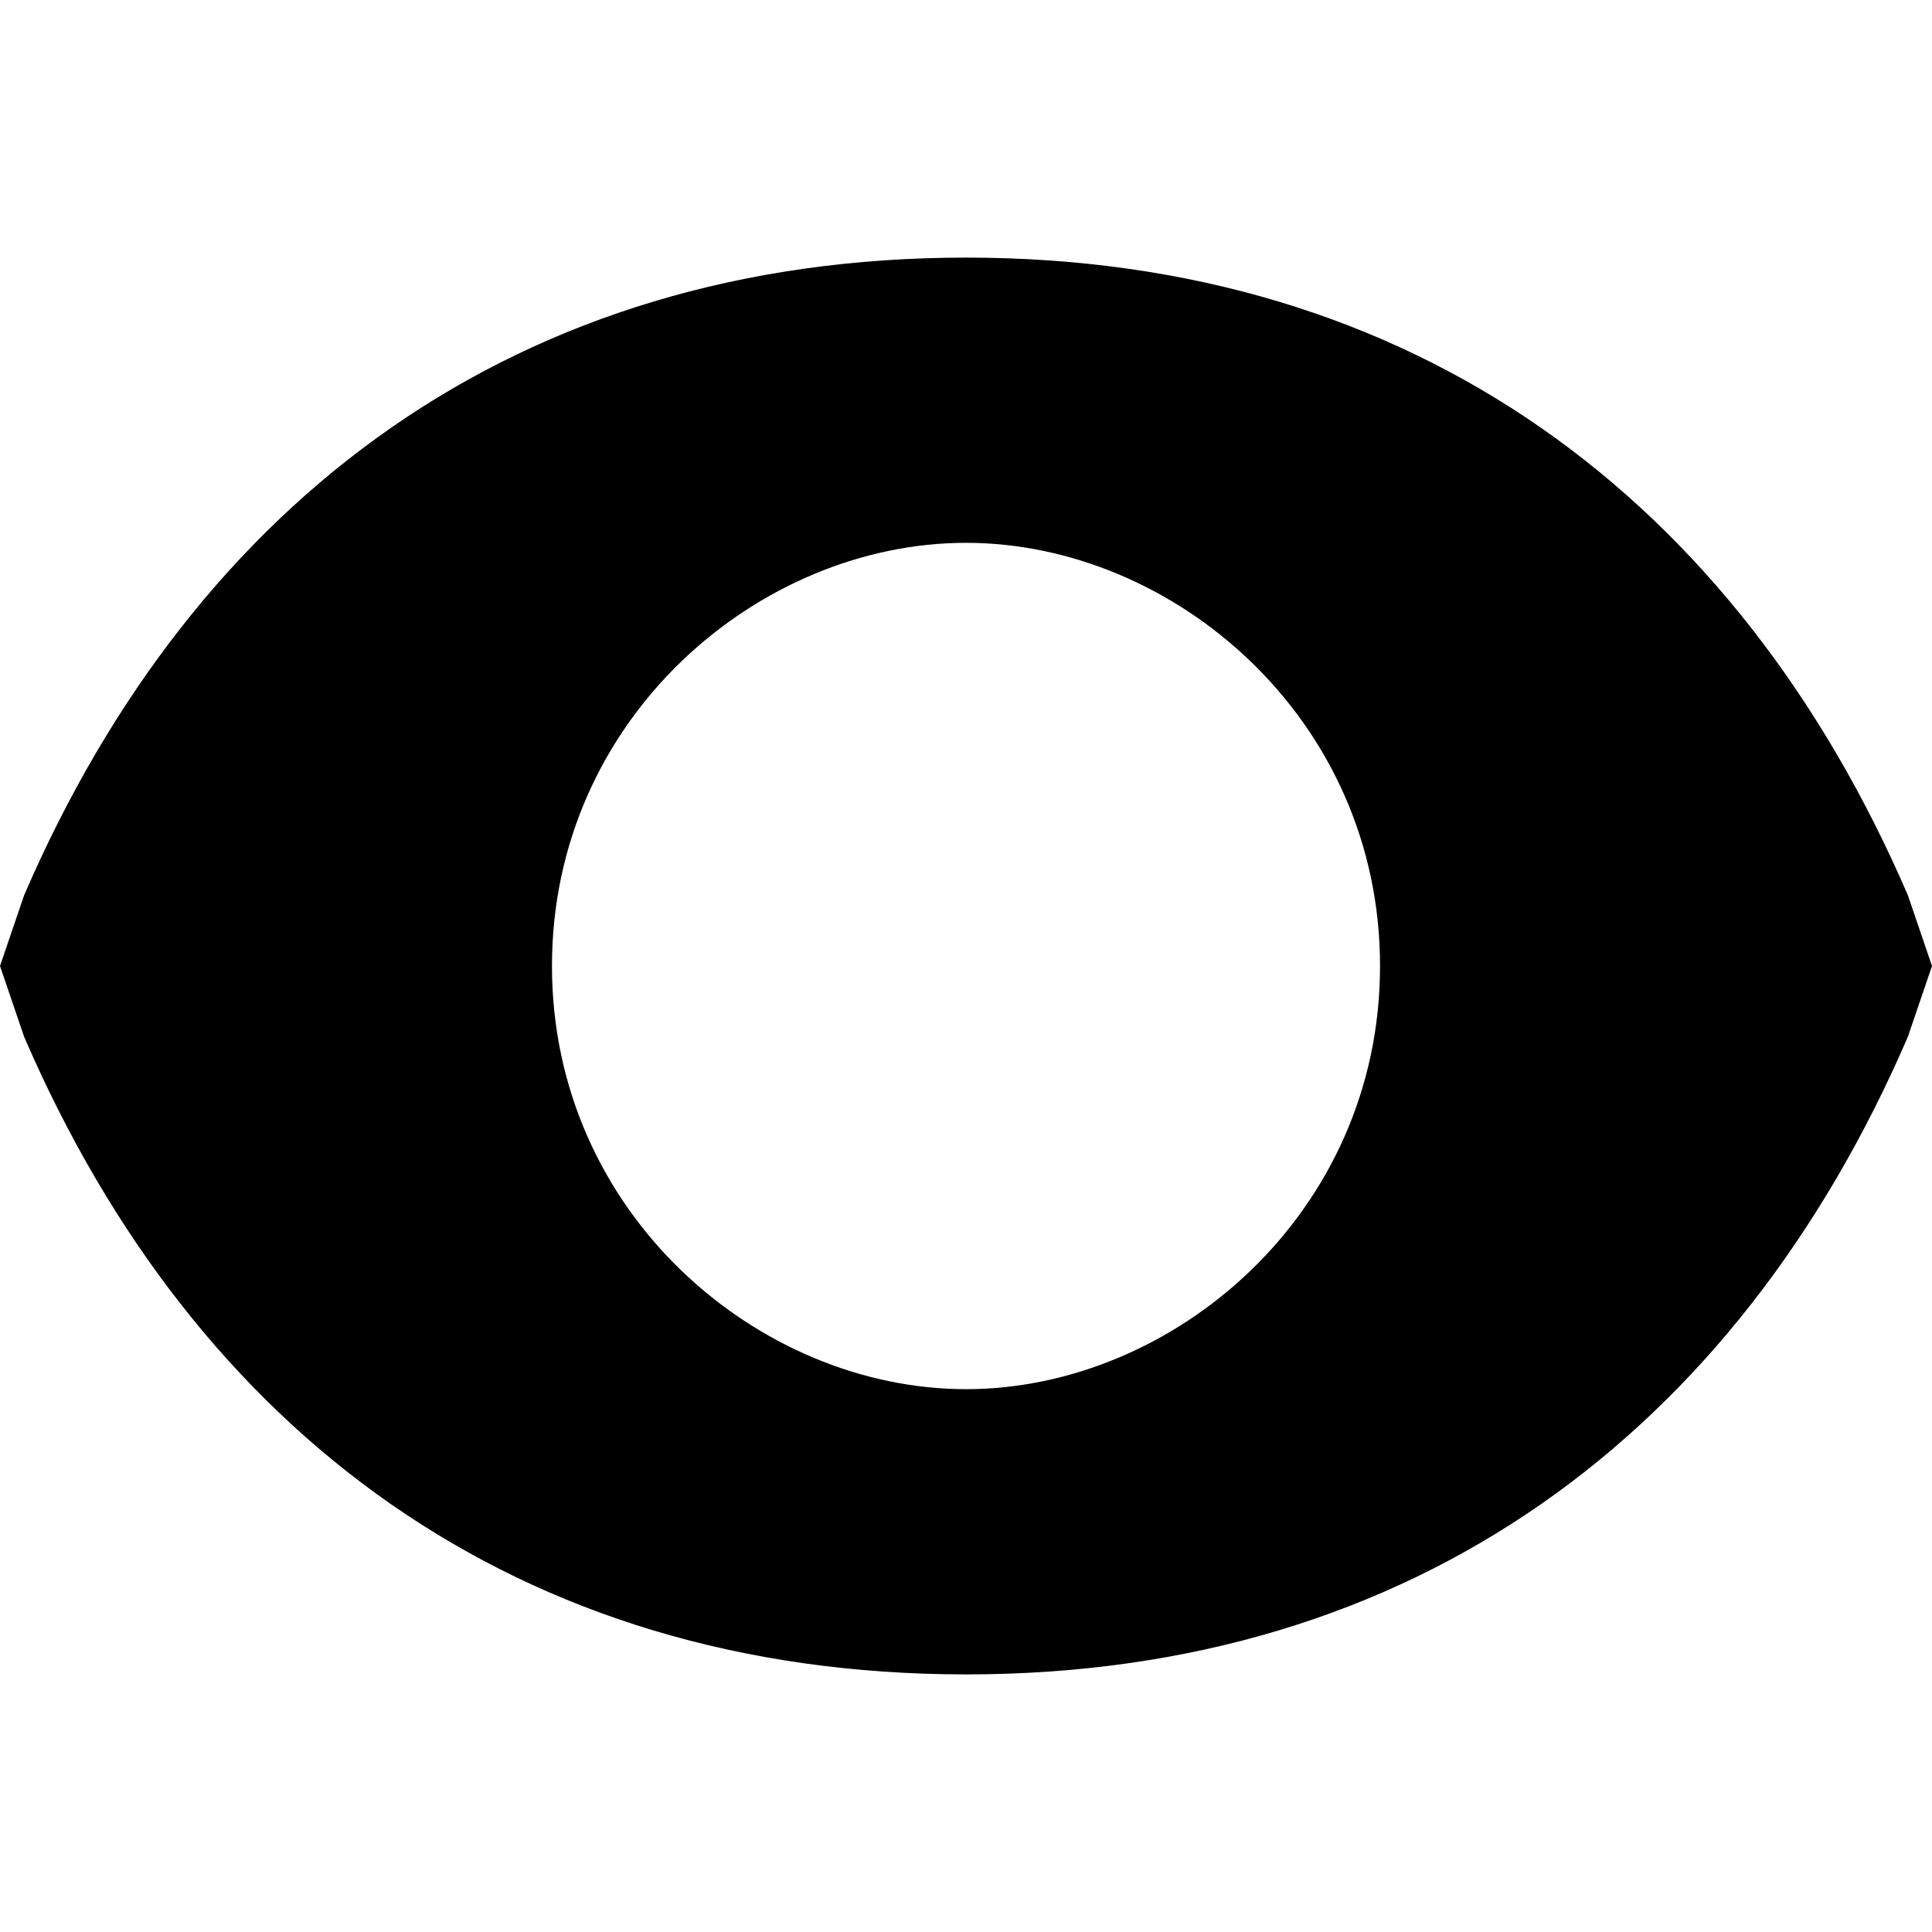 <svg width="30" height="30" viewBox="0 0 30 30" fill="none" xmlns="http://www.w3.org/2000/svg">
<path d="M29.625 13.9C26.968 7.746 21.964 4 15 4C8.036 4 3.032 7.747 0.375 13.9L0 15L0.375 16.1C3.032 22.254 8.036 26 15 26C21.964 26 26.968 22.253 29.625 16.1L30 15L29.625 13.9ZM15 21.571C11.786 21.571 8.571 18.85 8.571 15C8.571 11.15 11.786 8.429 15 8.429C18.214 8.429 21.429 11.15 21.429 15C21.429 18.85 18.214 21.571 15 21.571Z" fill="black"/>
</svg>
